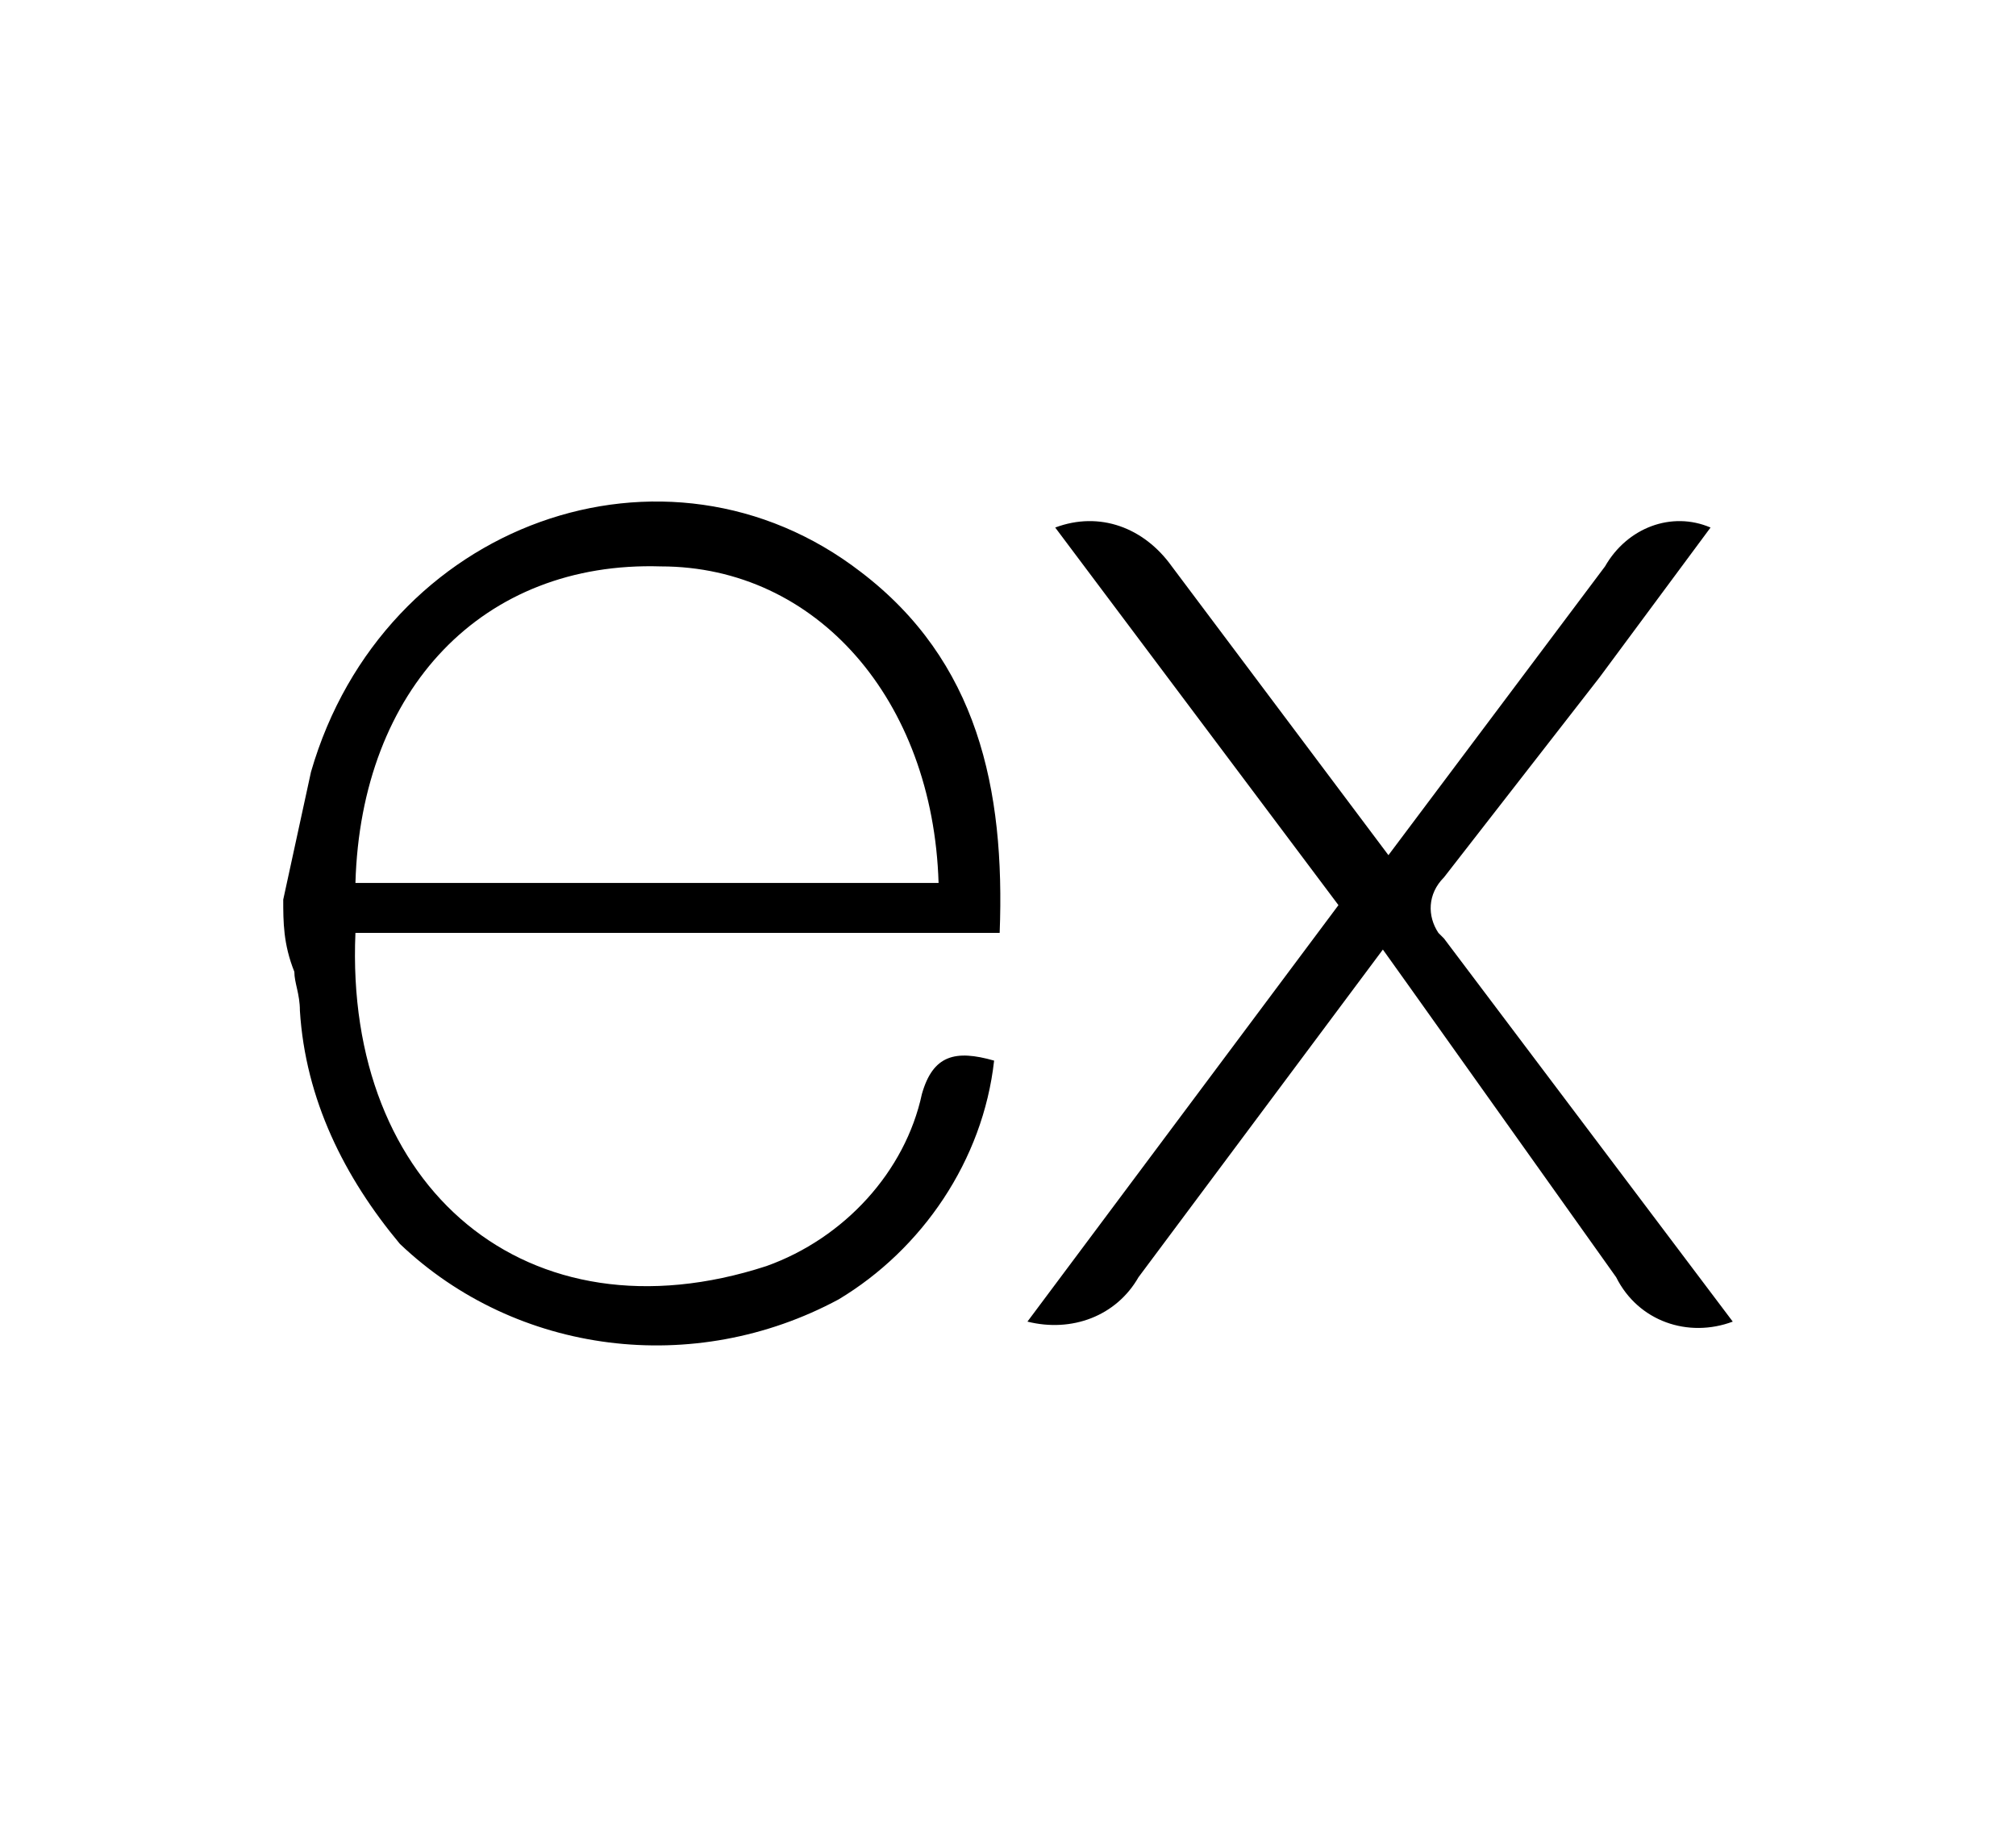 <?xml version="1.0" encoding="utf-8"?>
<!-- Generator: Adobe Illustrator 23.0.1, SVG Export Plug-In . SVG Version: 6.00 Build 0)  -->
<svg version="1.1" id="Layer_1" xmlns="http://www.w3.org/2000/svg" xmlns:xlink="http://www.w3.org/1999/xlink" x="0px" y="0px"
	 viewBox="0 0 36.3 33.2" style="enable-background:new 0 0 36.3 33.2;" xml:space="preserve">
<path d="M31.2,23.8c-0.8,0.3-1.7,0-2.1-0.8l-3.7-5.2l-0.5-0.7L20.5,23c-0.4,0.7-1.2,1-2,0.8l5.6-7.5L19,9.5c0.8-0.3,1.6,0,2.1,0.7
	l3.9,5.2l3.9-5.2c0.4-0.7,1.2-1,1.9-0.7l-2,2.7L26,15.8c-0.3,0.3-0.3,0.7-0.1,1c0,0,0,0,0.1,0.1L31.2,23.8L31.2,23.8z M5.1,16.2
	l0.5-2.3c1.3-4.5,6.4-6.3,9.9-3.6c2.1,1.6,2.6,3.9,2.5,6.5H6.4c-0.2,4.6,3.1,7.4,7.4,6c1.4-0.5,2.5-1.7,2.8-3.1
	c0.2-0.7,0.6-0.8,1.3-0.6c-0.2,1.8-1.3,3.4-2.8,4.3c-2.6,1.4-5.8,1-7.9-1c-1-1.2-1.7-2.6-1.8-4.2c0-0.3-0.1-0.5-0.1-0.7
	C5.1,17,5.1,16.6,5.1,16.2L5.1,16.2z M6.4,15.9h10.5c-0.1-3.3-2.2-5.7-5-5.7C8.7,10.1,6.5,12.4,6.4,15.9L6.4,15.9z"/>
</svg>
